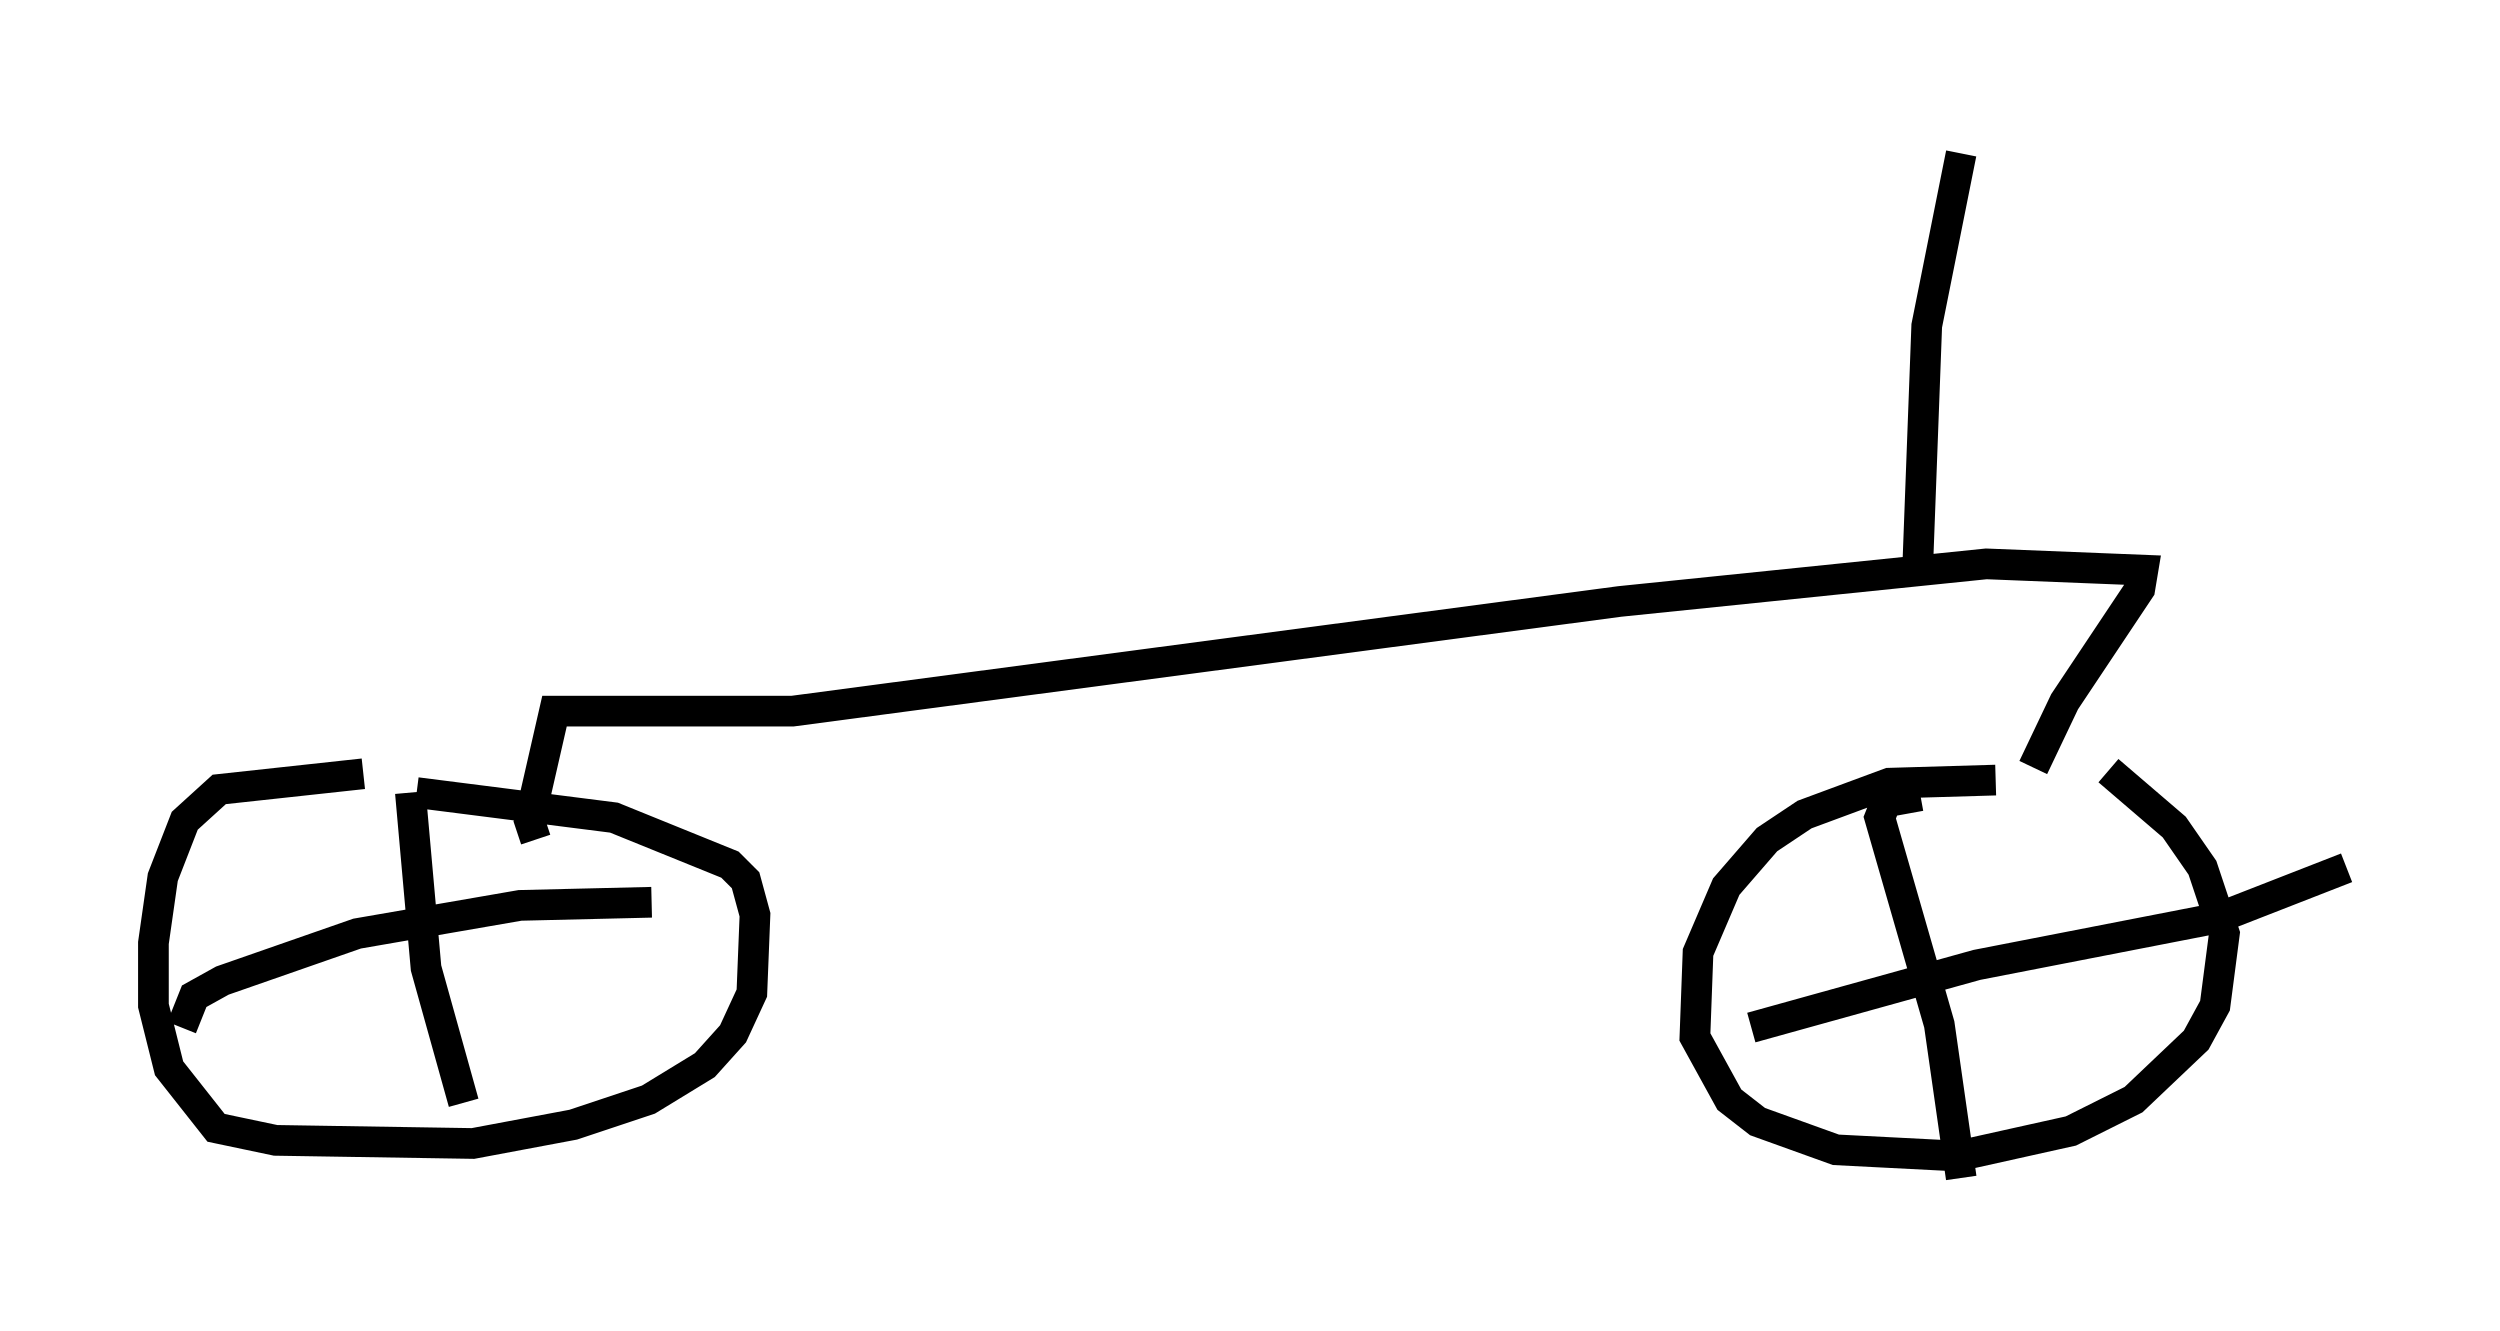 <?xml version="1.0" encoding="utf-8" ?>
<svg baseProfile="full" height="43.382" version="1.1" width="81.459" xmlns="http://www.w3.org/2000/svg" xmlns:ev="http://www.w3.org/2001/xml-events" xmlns:xlink="http://www.w3.org/1999/xlink"><defs /><rect fill="white" height="43.382" width="81.459" x="0" y="0" /><path d="M15.004, 25.927 m-3.165, -0.715 l-4.696, 0.51 -1.123, 1.021 l-0.715, 1.838 -0.306, 2.144 l0.0, 2.042 0.51, 2.042 l1.531, 1.94 1.94, 0.408 l6.431, 0.102 3.267, -0.613 l2.45, -0.817 1.838, -1.123 l0.919, -1.021 0.613, -1.327 l0.102, -2.552 -0.306, -1.123 l-0.51, -0.51 -3.777, -1.531 l-6.431, -0.817 m-0.204, 0.0 l0.51, 5.717 1.225, 4.39 m-9.188, -2.45 l0.408, -1.021 0.919, -0.51 l4.39, -1.531 5.308, -0.919 l4.288, -0.102 m43.794, -3.981 l-3.471, 0.102 -2.756, 1.021 l-1.225, 0.817 -1.327, 1.531 l-0.919, 2.144 -0.102, 2.756 l1.123, 2.042 0.919, 0.715 l2.552, 0.919 3.981, 0.204 l3.675, -0.817 2.042, -1.021 l2.042, -1.94 0.613, -1.123 l0.306, -2.348 -0.715, -2.144 l-0.919, -1.327 -2.144, -1.838 m-6.125, 0.817 l-1.123, 0.204 -0.204, 0.51 l1.94, 6.738 0.715, 5.002 m-6.84, -4.9 l7.35, -2.042 7.861, -1.531 l4.185, -1.633 m-59.005, -0.919 l-0.204, -0.613 0.817, -3.573 l7.758, 0.0 26.95, -3.573 l11.944, -1.225 5.104, 0.204 l-0.102, 0.613 -2.45, 3.675 l-1.021, 2.144 m-3.777, -6.227 l0.306, -8.167 1.123, -5.615 " fill="none" stroke="black" stroke-width="1" /></svg>